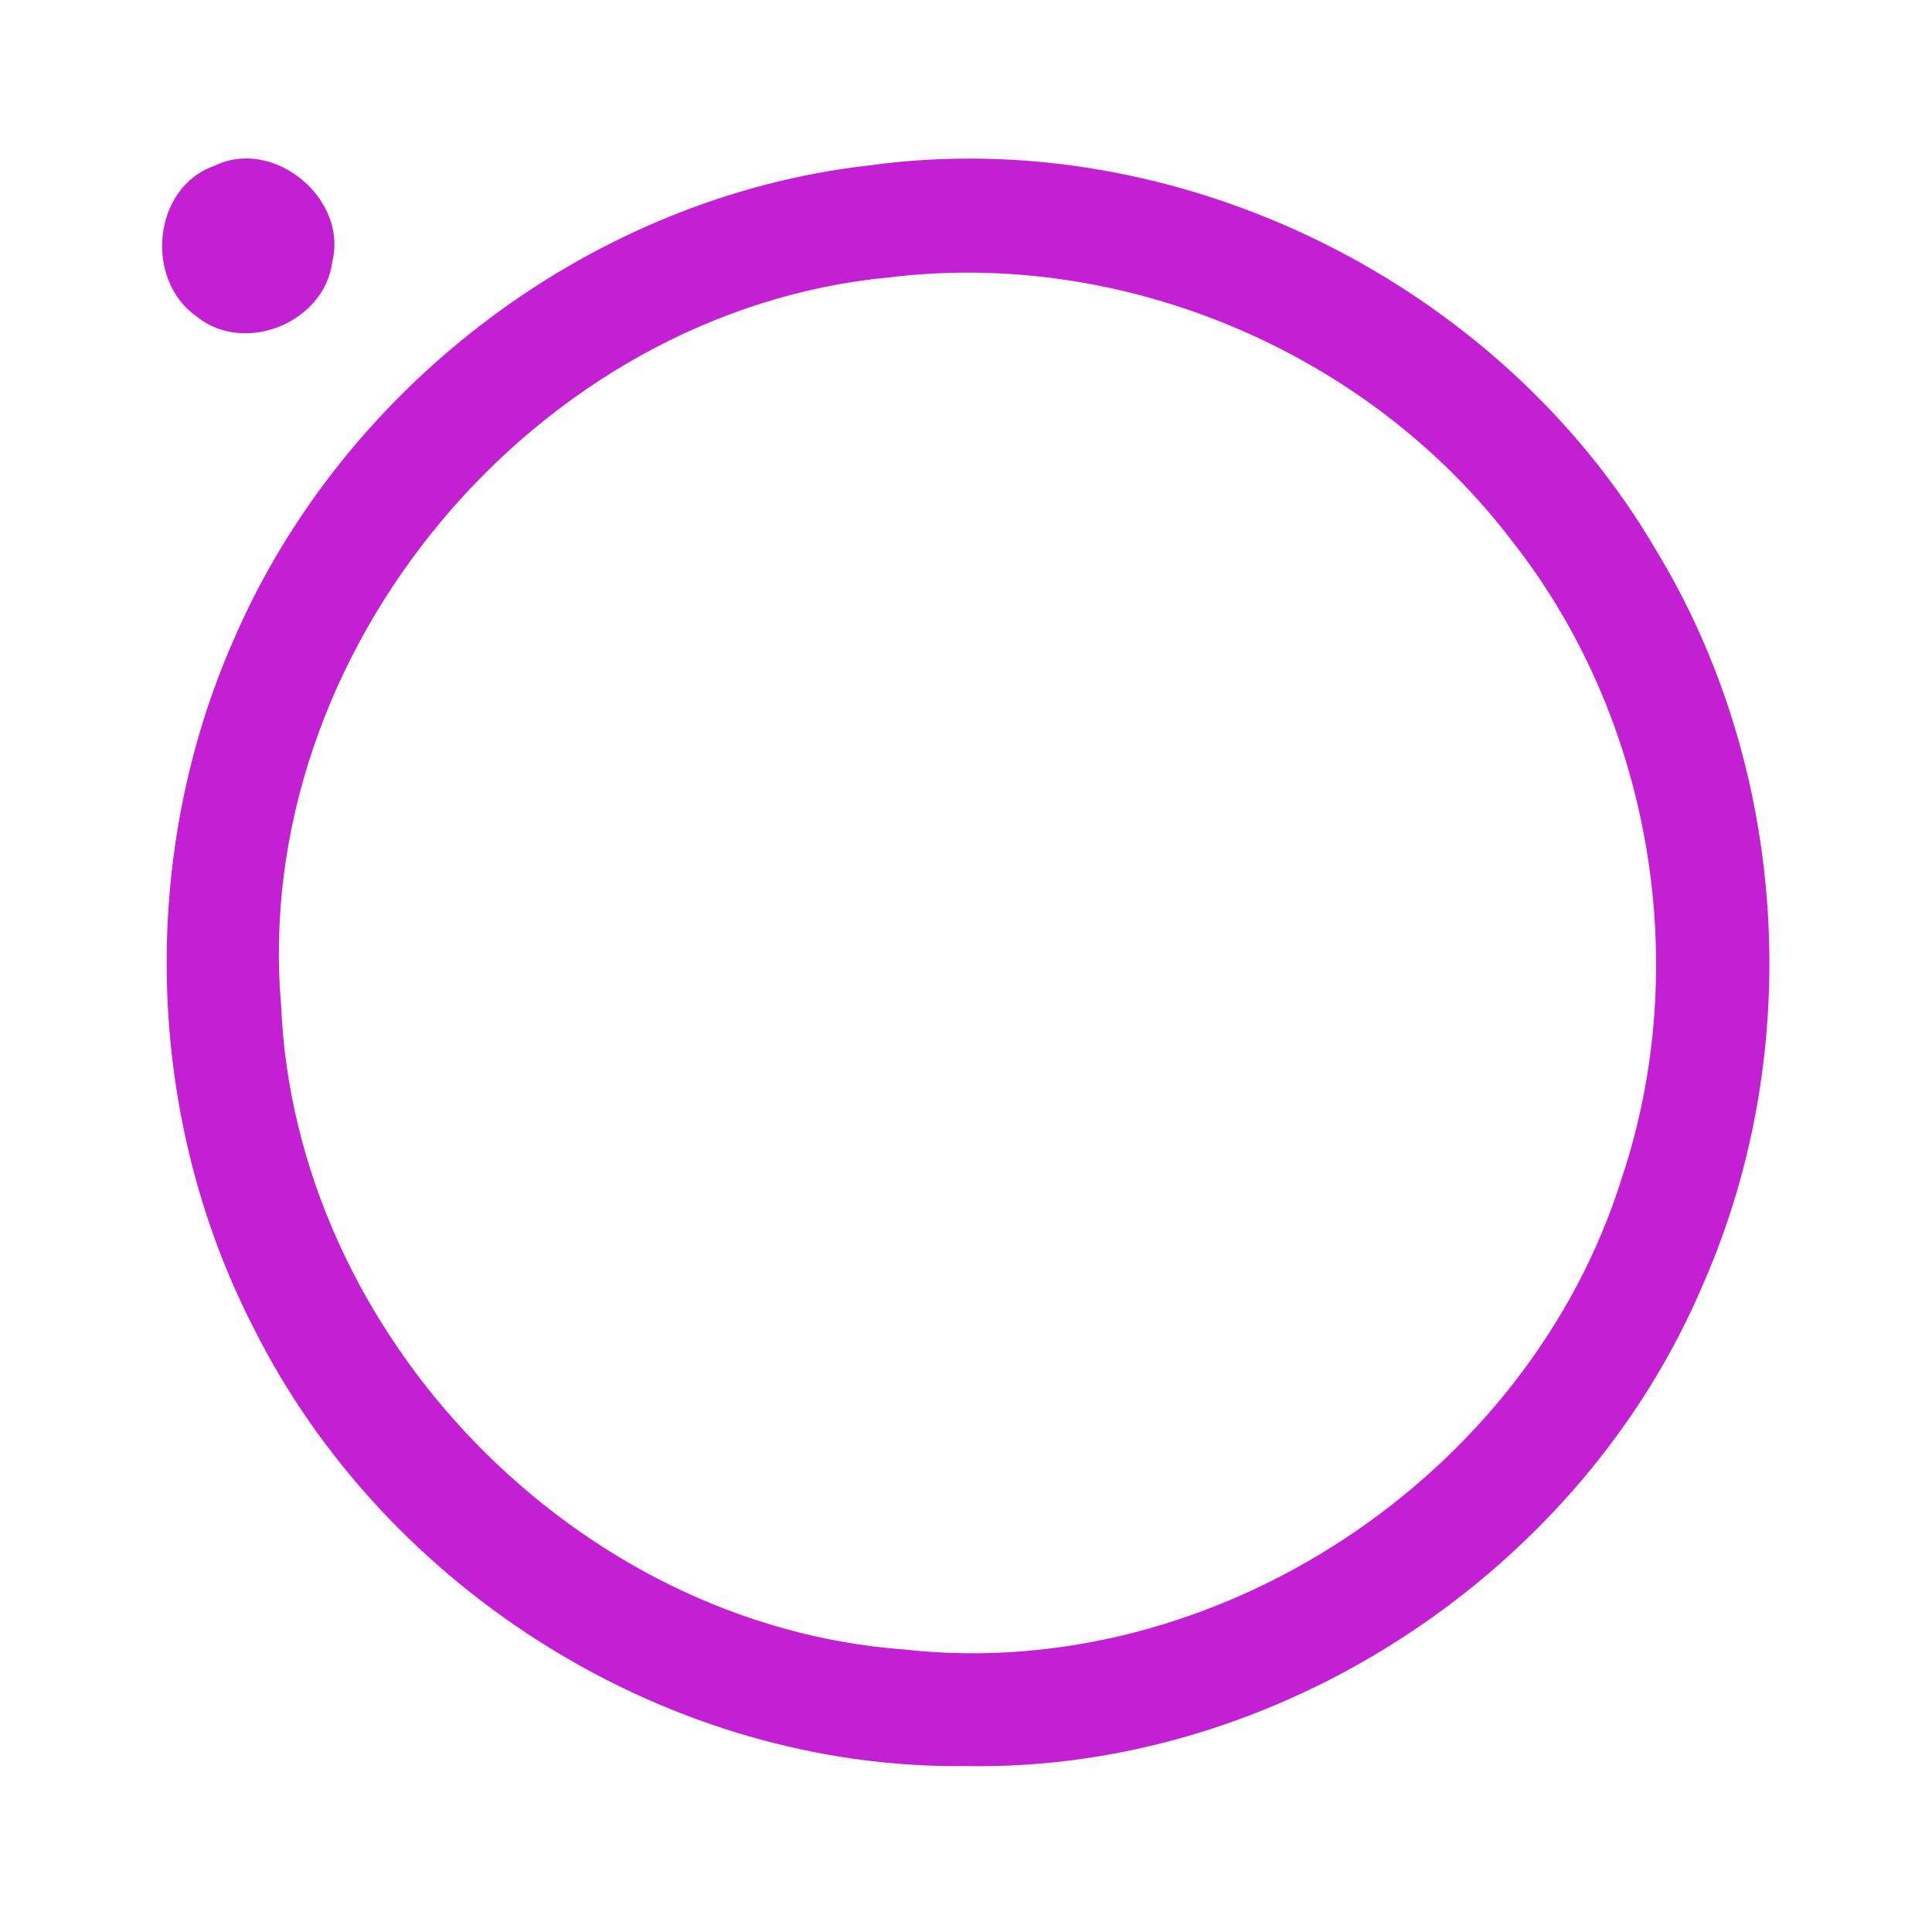 <?xml version="1.0" encoding="UTF-8" ?>
<!DOCTYPE svg PUBLIC "-//W3C//DTD SVG 1.1//EN" "http://www.w3.org/Graphics/SVG/1.1/DTD/svg11.dtd">
<svg width="192pt" height="192pt" viewBox="0 0 192 192" version="1.1" xmlns="http://www.w3.org/2000/svg">
<g id="#c320d3ff">
<path fill="#c320d3" opacity="1.00" d=" M 21.33 16.47 C 27.19 13.61 34.60 19.74 33.02 26.02 C 32.26 32.07 24.28 35.31 19.54 31.45 C 14.33 27.82 15.16 18.61 21.33 16.47 Z" />
<path fill="#c320d3" opacity="1.00" d=" M 86.36 16.44 C 116.99 12.22 148.89 27.96 164.51 54.56 C 177.69 76.18 179.46 104.18 169.36 127.37 C 157.32 156.09 127.21 176.08 96.00 175.51 C 66.64 175.88 38.27 158.13 25.19 131.94 C 14.36 110.87 13.71 84.96 23.33 63.33 C 34.30 38.16 59.01 19.53 86.36 16.44 M 88.42 27.56 C 53.28 30.85 24.87 64.78 27.94 99.97 C 29.34 132.69 57.24 161.56 89.92 163.93 C 120.79 167.36 151.90 146.69 161.15 117.14 C 168.28 95.93 164.12 71.35 150.25 53.75 C 136.03 35.04 111.78 24.72 88.42 27.56 Z" />
</g>
</svg>
